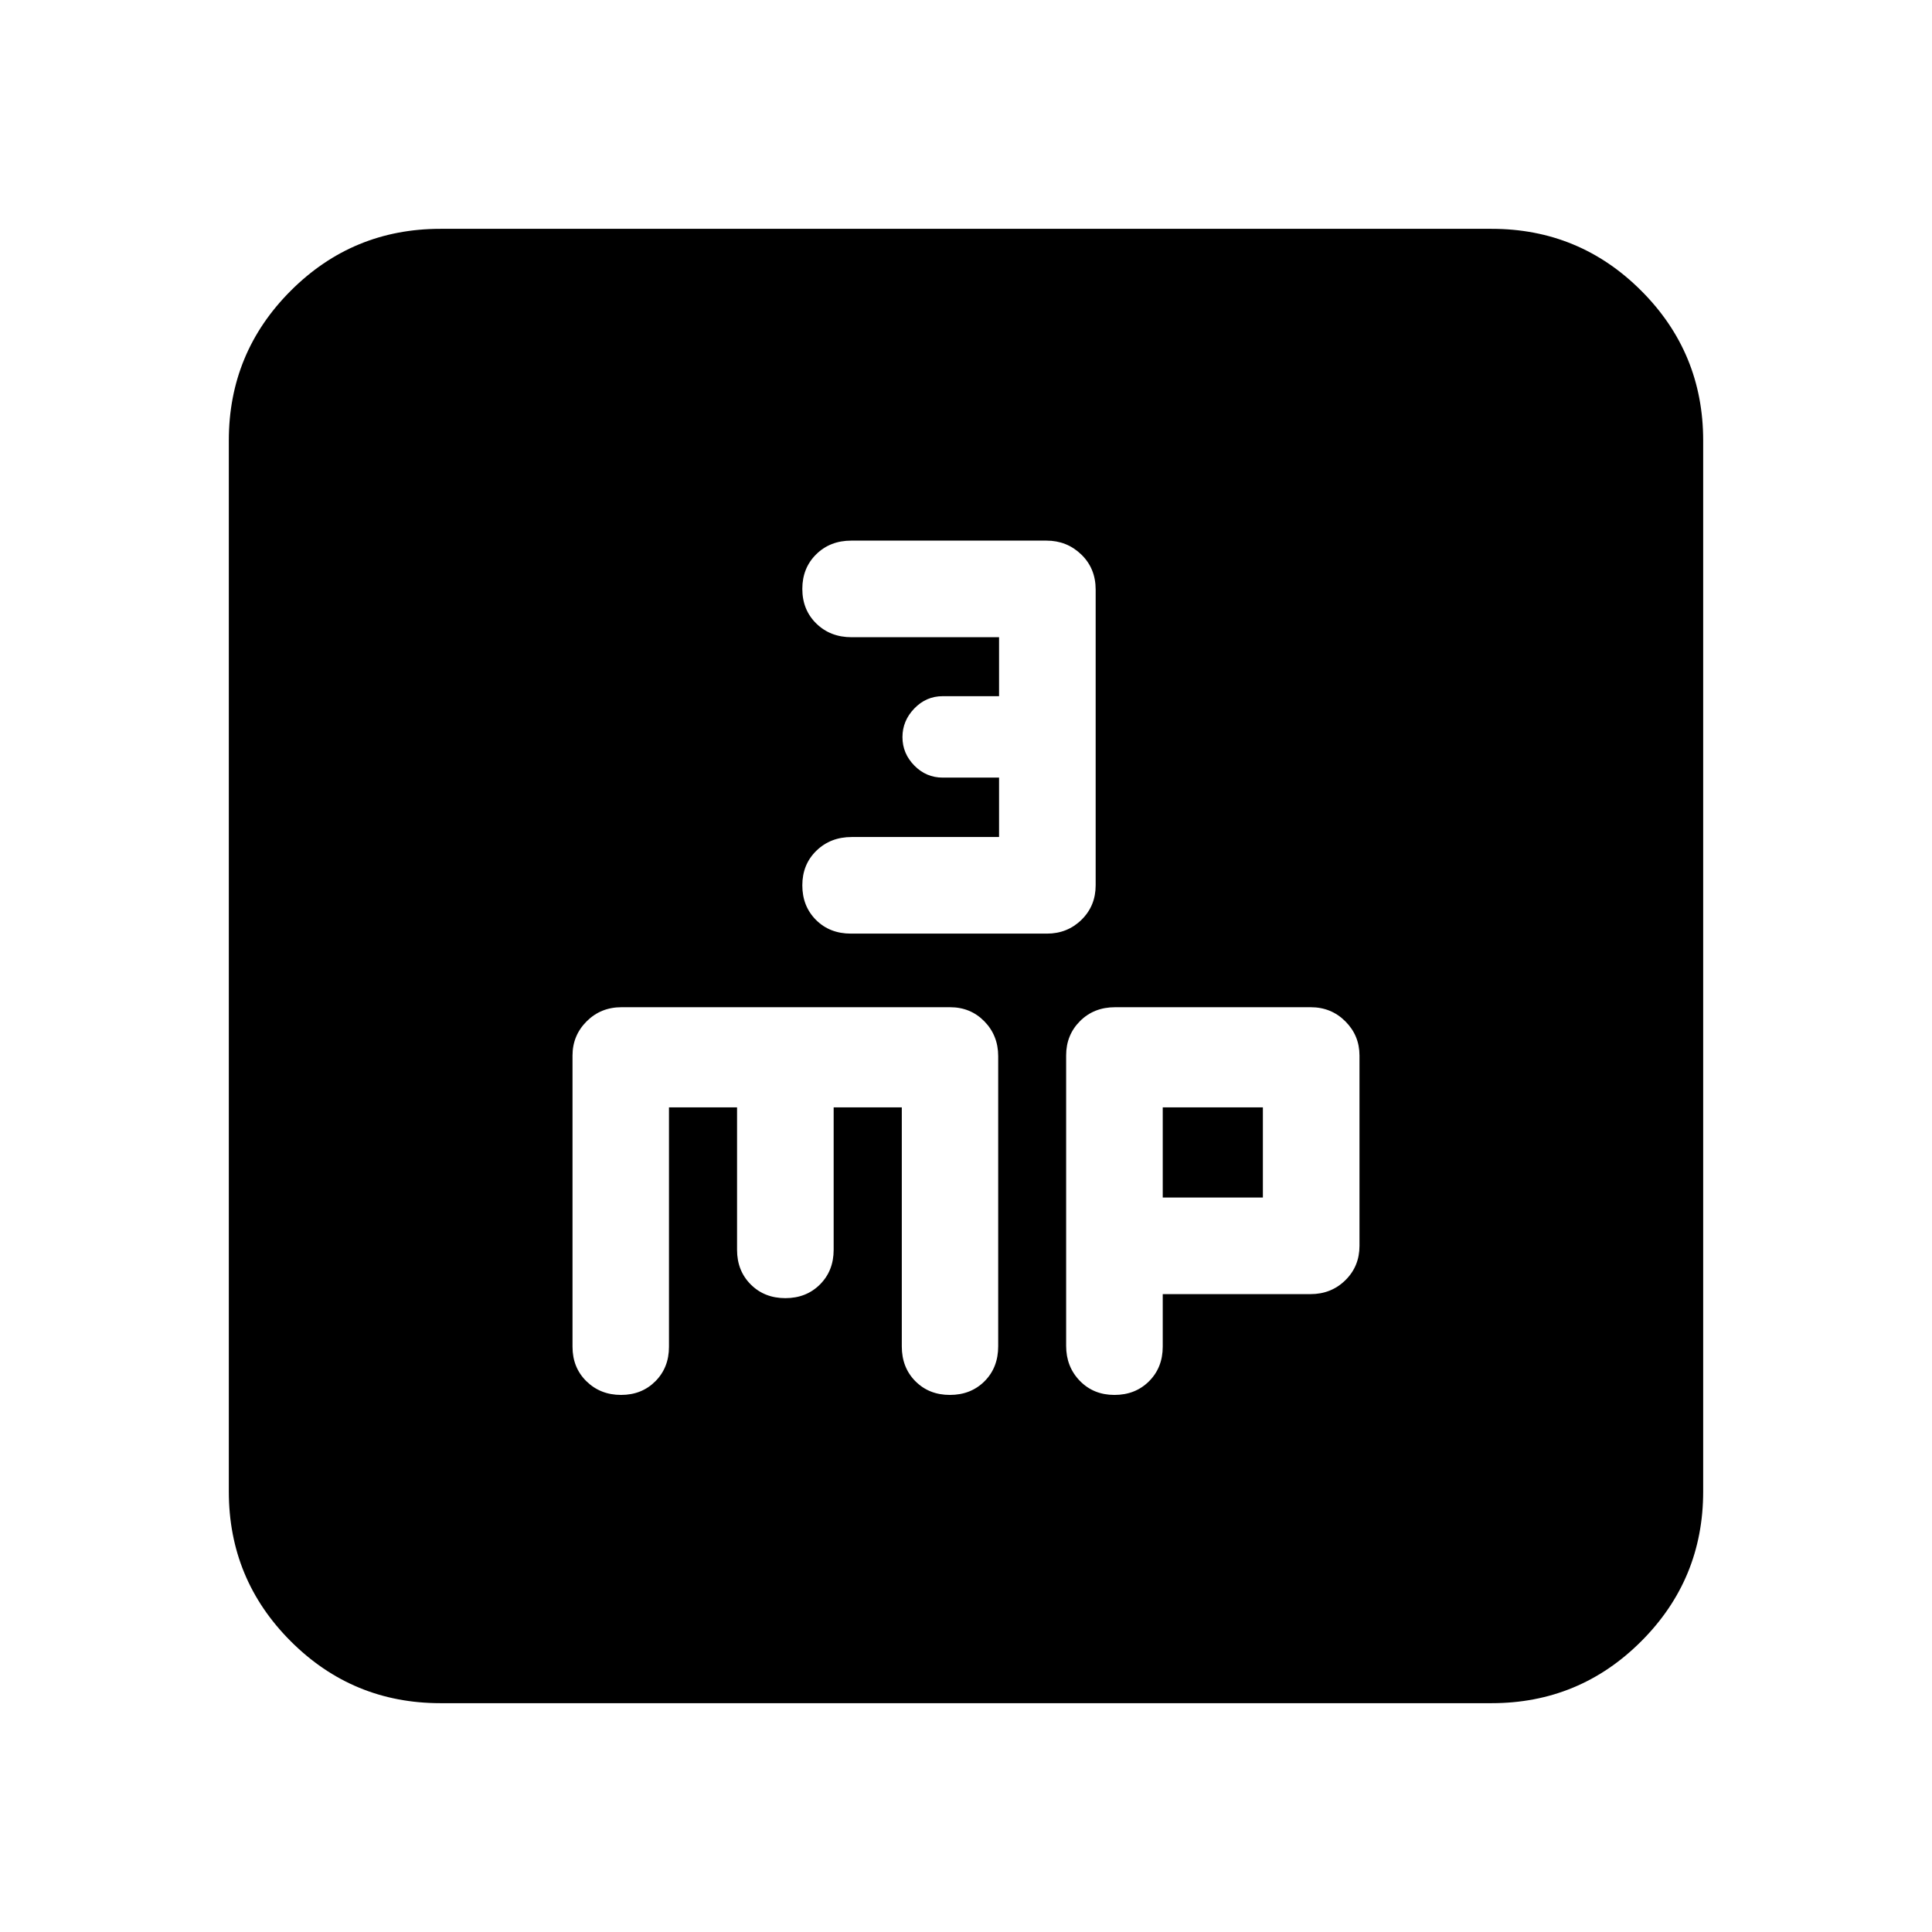<svg xmlns="http://www.w3.org/2000/svg" height="20" viewBox="0 -960 960 960" width="20"><path d="M496.43-544.09H423.2q-10.53 0-17.53 6.8-7 6.8-7 17.2 0 10.4 6.8 17.2 6.8 6.8 17.36 6.8h97.36q10.21 0 17.23-6.9 7.01-6.9 7.01-17.1v-146.96q0-10.52-7.14-17.42-7.15-6.9-17.3-6.9h-96.98q-10.55 0-17.44 6.8-6.9 6.8-6.9 17.2 0 10.4 6.95 17.2 6.94 6.8 17.55 6.8h73.26v29.3h-28q-8.23 0-14.11 6.11-5.89 6.11-5.89 14.23 0 8.12 5.89 14.12 5.88 6 14.11 6h28v29.52ZM218.87-113.7q-43.63 0-74.4-30.77-30.77-30.77-30.77-74.4v-522.26q0-43.63 30.77-74.4 30.77-30.77 74.4-30.77h522.26q43.63 0 74.4 30.77 30.77 30.77 30.77 74.4v522.26q0 43.63-30.77 74.4-30.77 30.77-74.4 30.77H218.87Zm113.54-296.06h33.83v70.8q0 10.4 6.8 17.2 6.8 6.8 17.2 6.8 10.4 0 17.2-6.8 6.8-6.8 6.8-17.2v-70.8h33.86v118.77q0 10.54 6.77 17.33 6.77 6.79 17.13 6.79 10.4 0 17.2-6.78 6.8-6.78 6.8-17.41v-144.12q0-10.3-6.87-17.32-6.88-7.02-17.04-7.02H308.82q-10.3 0-17.32 7.02t-7.02 16.98v144.72q0 10.37 6.92 17.15 6.92 6.78 17.2 6.78t17.04-6.77q6.77-6.78 6.77-17.14v-118.98Zm245.35 92.8h73.41q10.31 0 17.33-6.9 7.02-6.9 7.02-17.1v-94.56q0-9.96-7.02-16.98t-17.19-7.02h-97.22q-10.54 0-17.44 6.9-6.89 6.91-6.89 17.04v144.33q0 10.38 6.8 17.38 6.8 7 17.2 7 10.4 0 17.2-6.8 6.8-6.8 6.8-17.2v-26.09Zm0-48v-44.8h49.76v44.8h-49.76Z"/></svg>